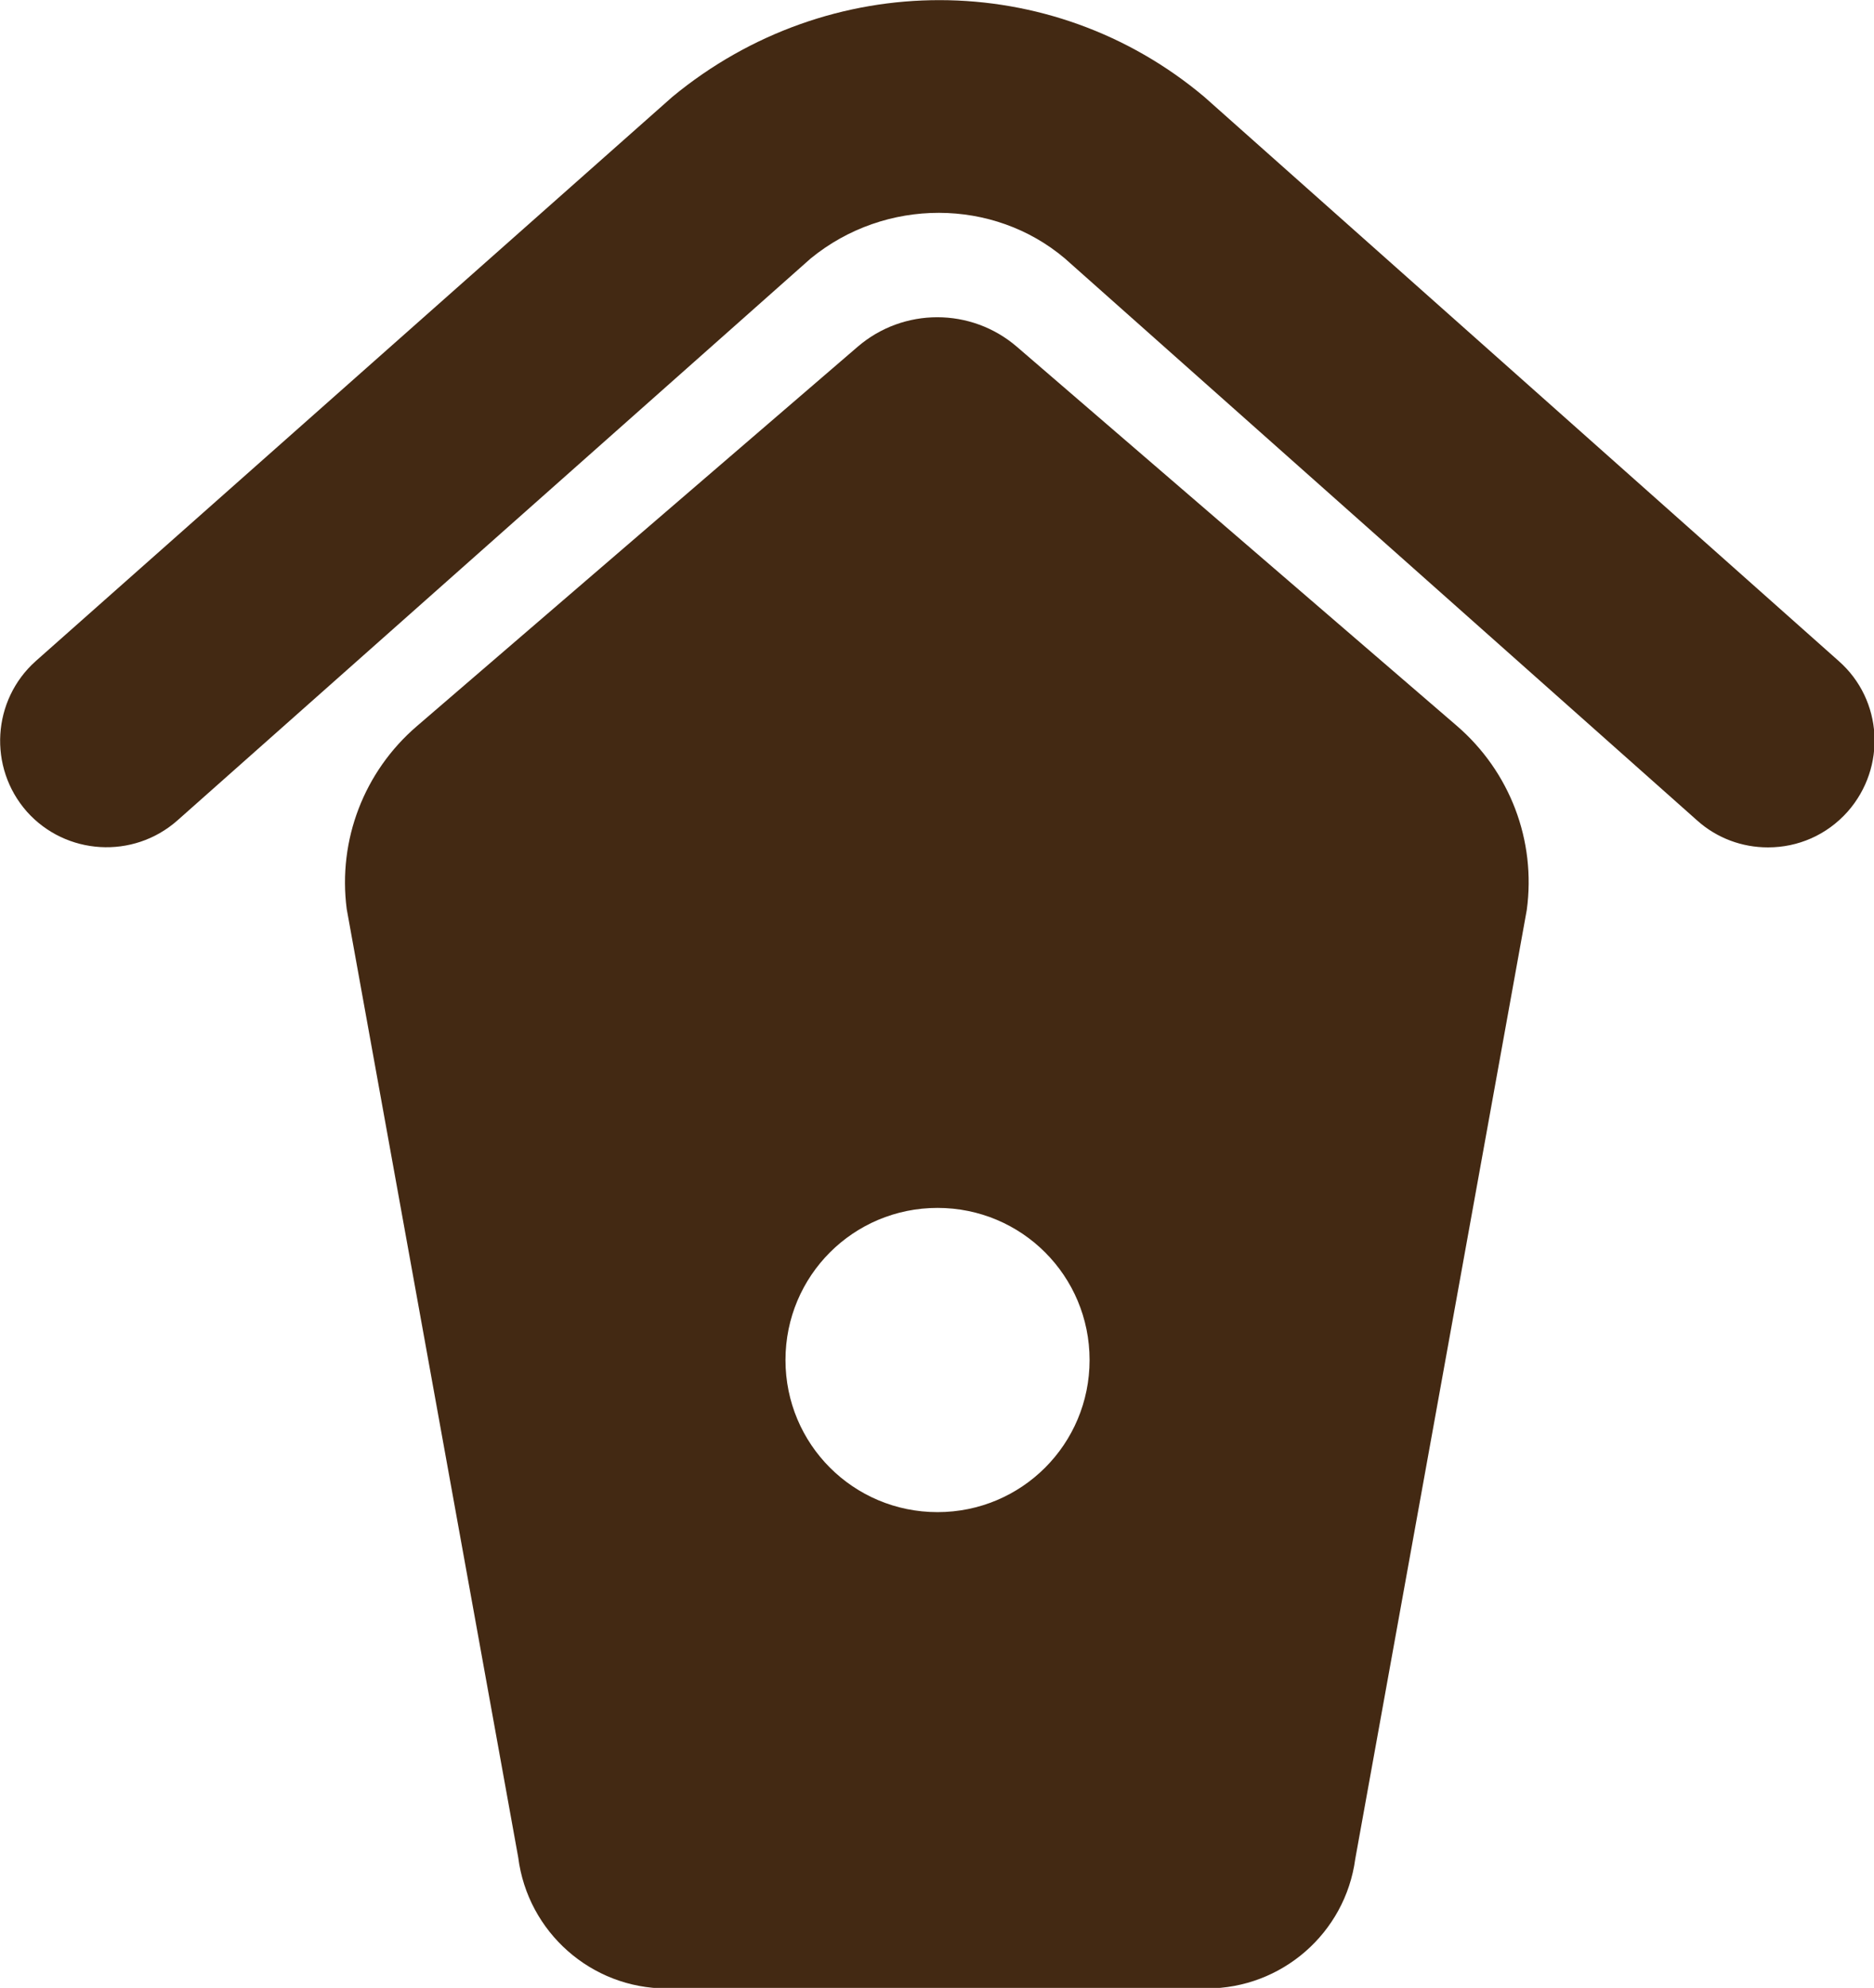 <?xml version="1.0" encoding="UTF-8"?>
<svg id="Layer_2" data-name="Layer 2" xmlns="http://www.w3.org/2000/svg" viewBox="0 0 35.62 37.77">
  <defs>
    <style>
      .cls-1 {
        fill: #432913;
      }
    </style>
  </defs>
  <g id="Layer_1-2" data-name="Layer 1">
    <g>
      <path class="cls-1" d="M33.6,16.1c-.48,0-.96-.17-1.34-.51l-12.02-10.68c-1.36-1.15-3.41-1.16-4.83,0L3.37,15.59c-.84.74-2.12.66-2.86-.17-.74-.84-.66-2.12.17-2.86L12.78,1.84c2.98-2.46,7.21-2.44,10.11,0l12.06,10.72c.84.74.91,2.02.17,2.86-.4.45-.95.68-1.51.68Z"/>
      <path class="cls-1" d="M27.69,13.79l-8.36-7.2c-.87-.75-2.16-.75-3.03,0l-8.38,7.21c-1,.86-1.5,2.16-1.33,3.47l3.26,18.02c.18,1.42,1.39,2.49,2.82,2.49h10.27c1.42,0,2.63-1.05,2.82-2.46l3.26-18.03c.18-1.32-.32-2.63-1.33-3.5ZM17.82,28.73c-1.6,0-2.89-1.29-2.89-2.89s1.29-2.89,2.89-2.89,2.89,1.29,2.89,2.89-1.29,2.89-2.89,2.89Z"/>
    </g>
  </g>
</svg>